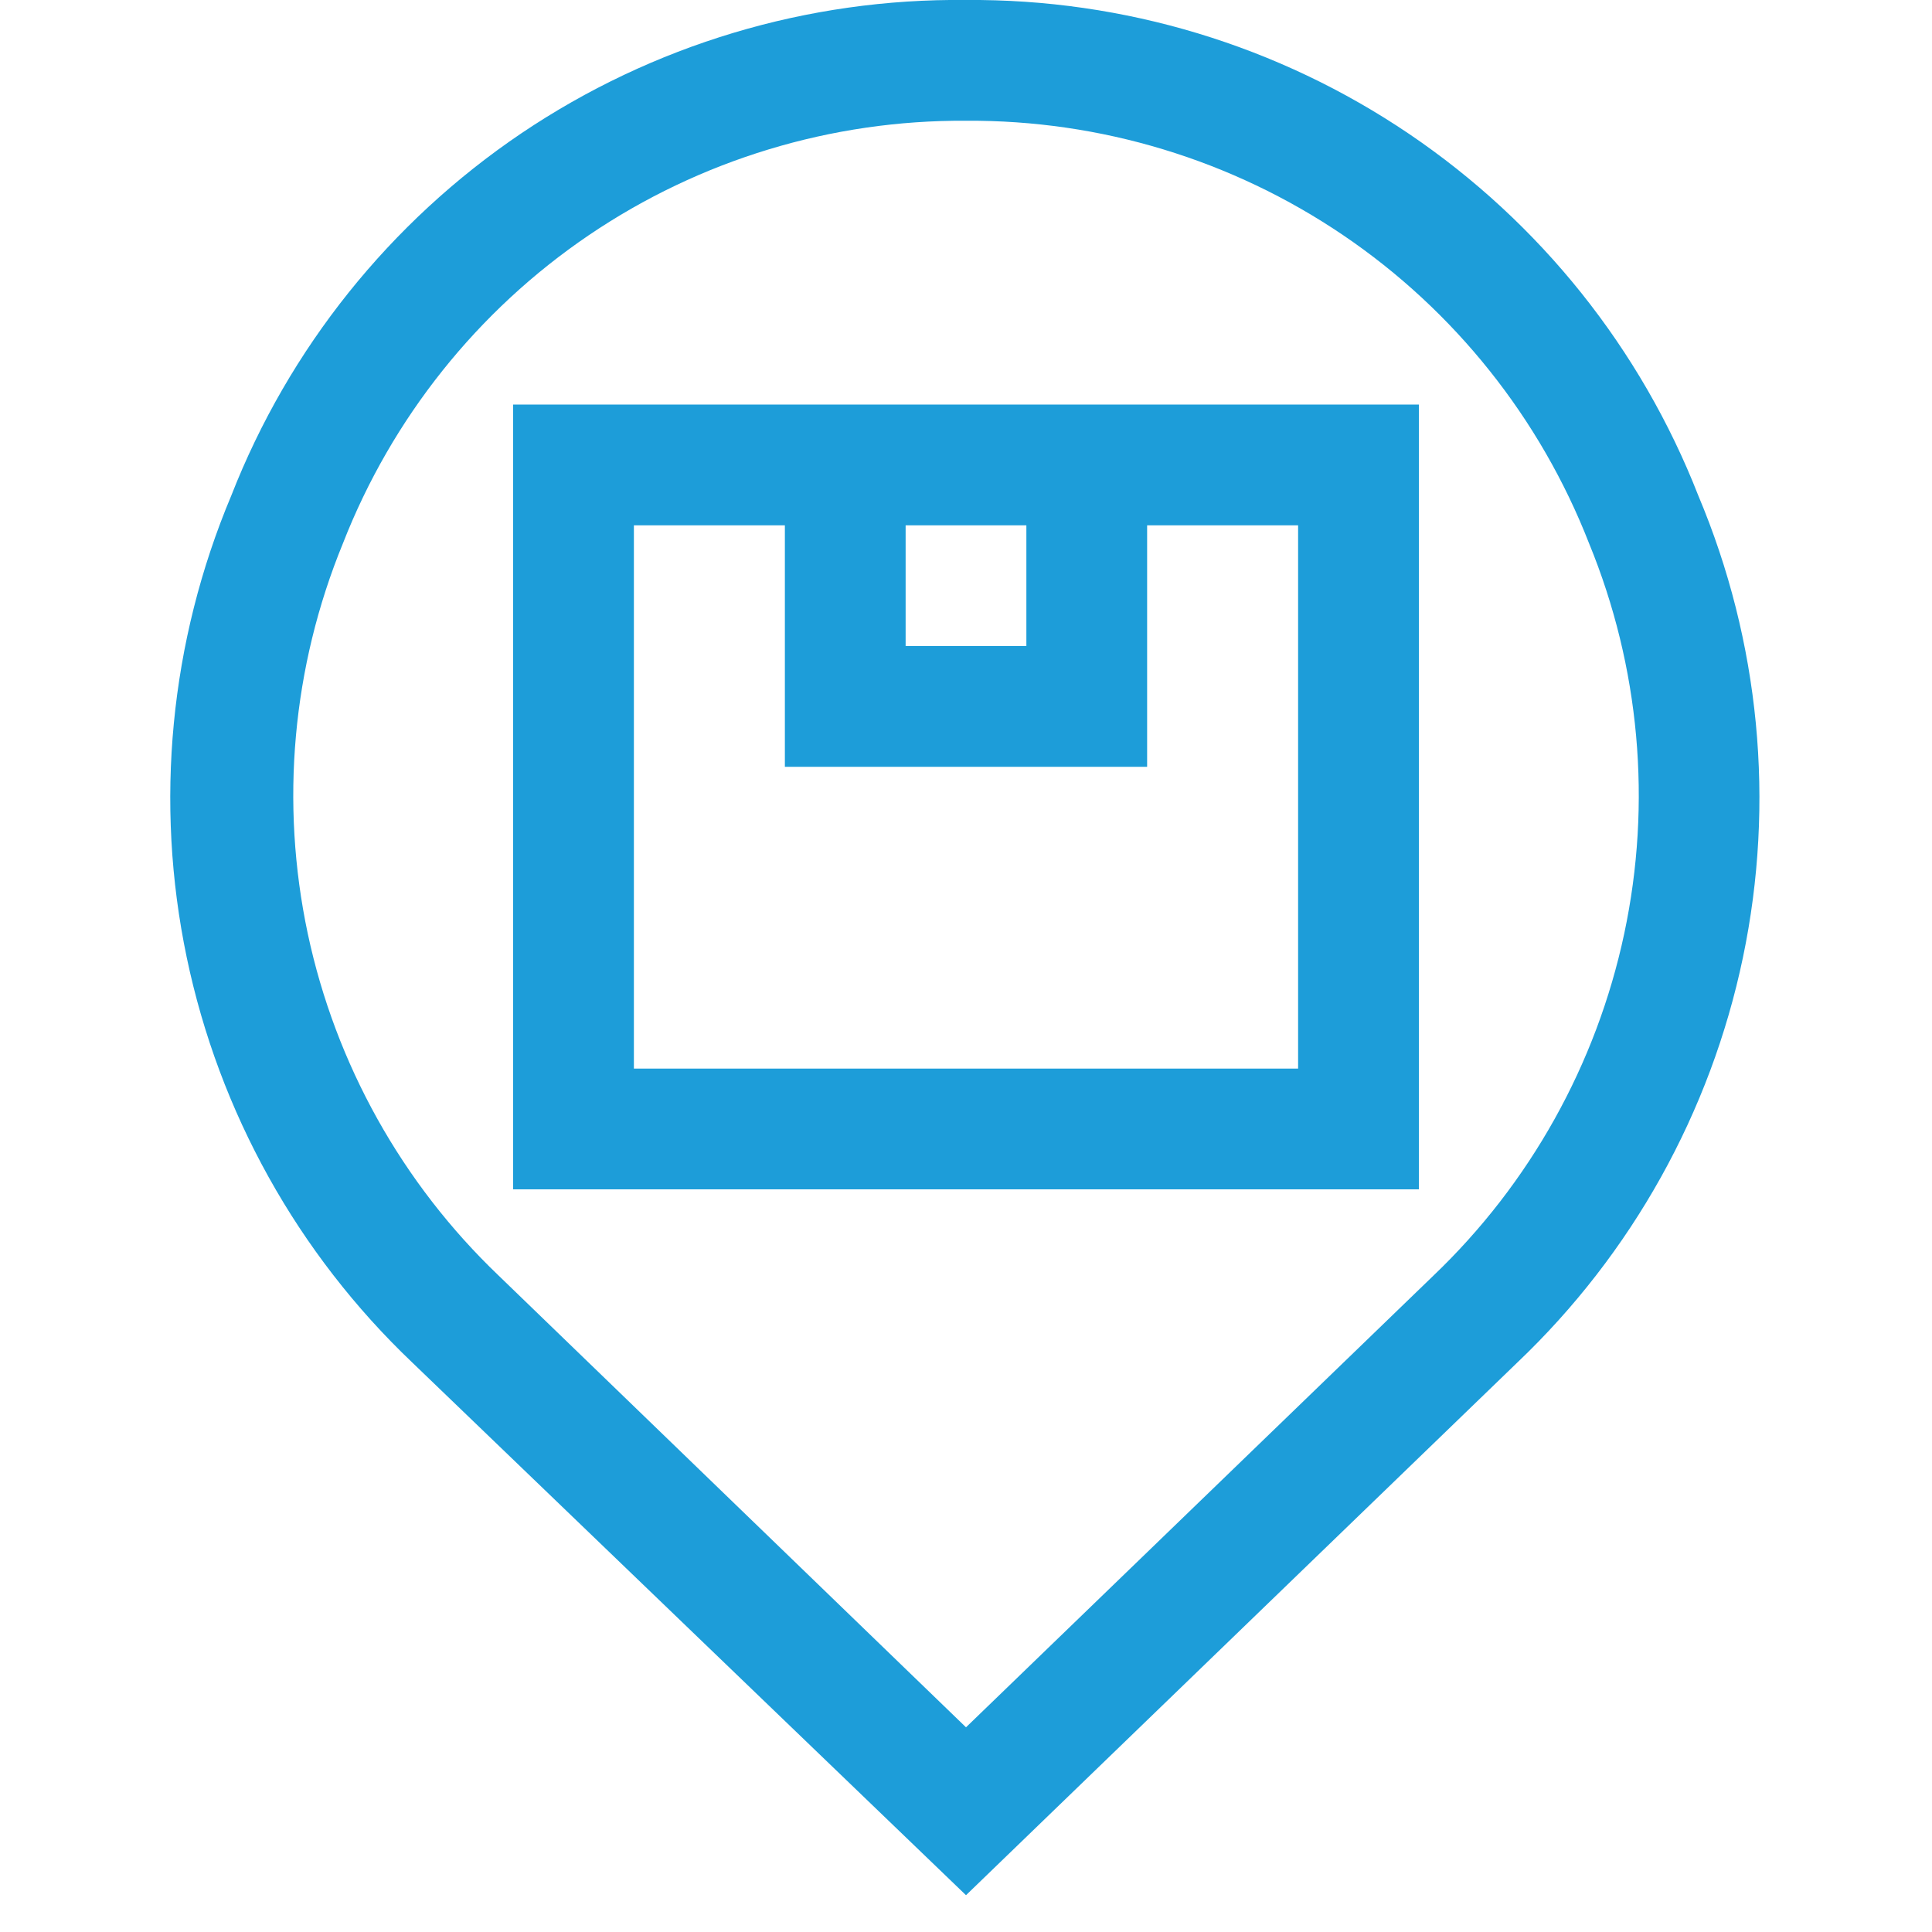 <svg width="20" height="20" viewBox="0 0 20 20" fill="none" xmlns="http://www.w3.org/2000/svg">
<g clip-path="url(#clip0_2031_3022)">
<path d="M10 -2.19485e-05C8.361 -0.018 6.756 0.464 5.397 1.38C4.039 2.297 2.991 3.605 2.394 5.131C1.759 6.641 1.598 8.308 1.933 9.911C2.268 11.514 3.082 12.977 4.269 14.106L10 19.619L15.706 14.106C16.893 12.977 17.708 11.514 18.043 9.911C18.378 8.308 18.217 6.641 17.581 5.131C16.986 3.609 15.942 2.304 14.588 1.387C13.235 0.471 11.635 -0.013 10 -2.19485e-05ZM14.838 13.206L10 17.881L5.163 13.206C4.163 12.251 3.474 11.017 3.186 9.665C2.899 8.312 3.025 6.904 3.55 5.625C4.056 4.329 4.944 3.216 6.095 2.435C7.247 1.654 8.609 1.241 10 1.25C11.392 1.241 12.753 1.654 13.905 2.435C15.057 3.216 15.944 4.329 16.45 5.625C16.975 6.904 17.102 8.312 16.814 9.665C16.526 11.017 15.838 12.251 14.838 13.206Z" fill="#1D9DD9"/>
<path d="M8.125 4.188H5.312V12.312H14.688V4.188H8.125ZM10.625 5.438V6.688H9.375V5.438H10.625ZM13.438 5.438V11.062H6.562V5.438H8.125V7.938H11.875V5.438H13.438Z" fill="#1D9DD9"/>
</g>
<defs>
<clipPath id="clip0_2031_3022">
<rect width="20" height="20" fill="white"/>
</clipPath>
</defs>
</svg>
